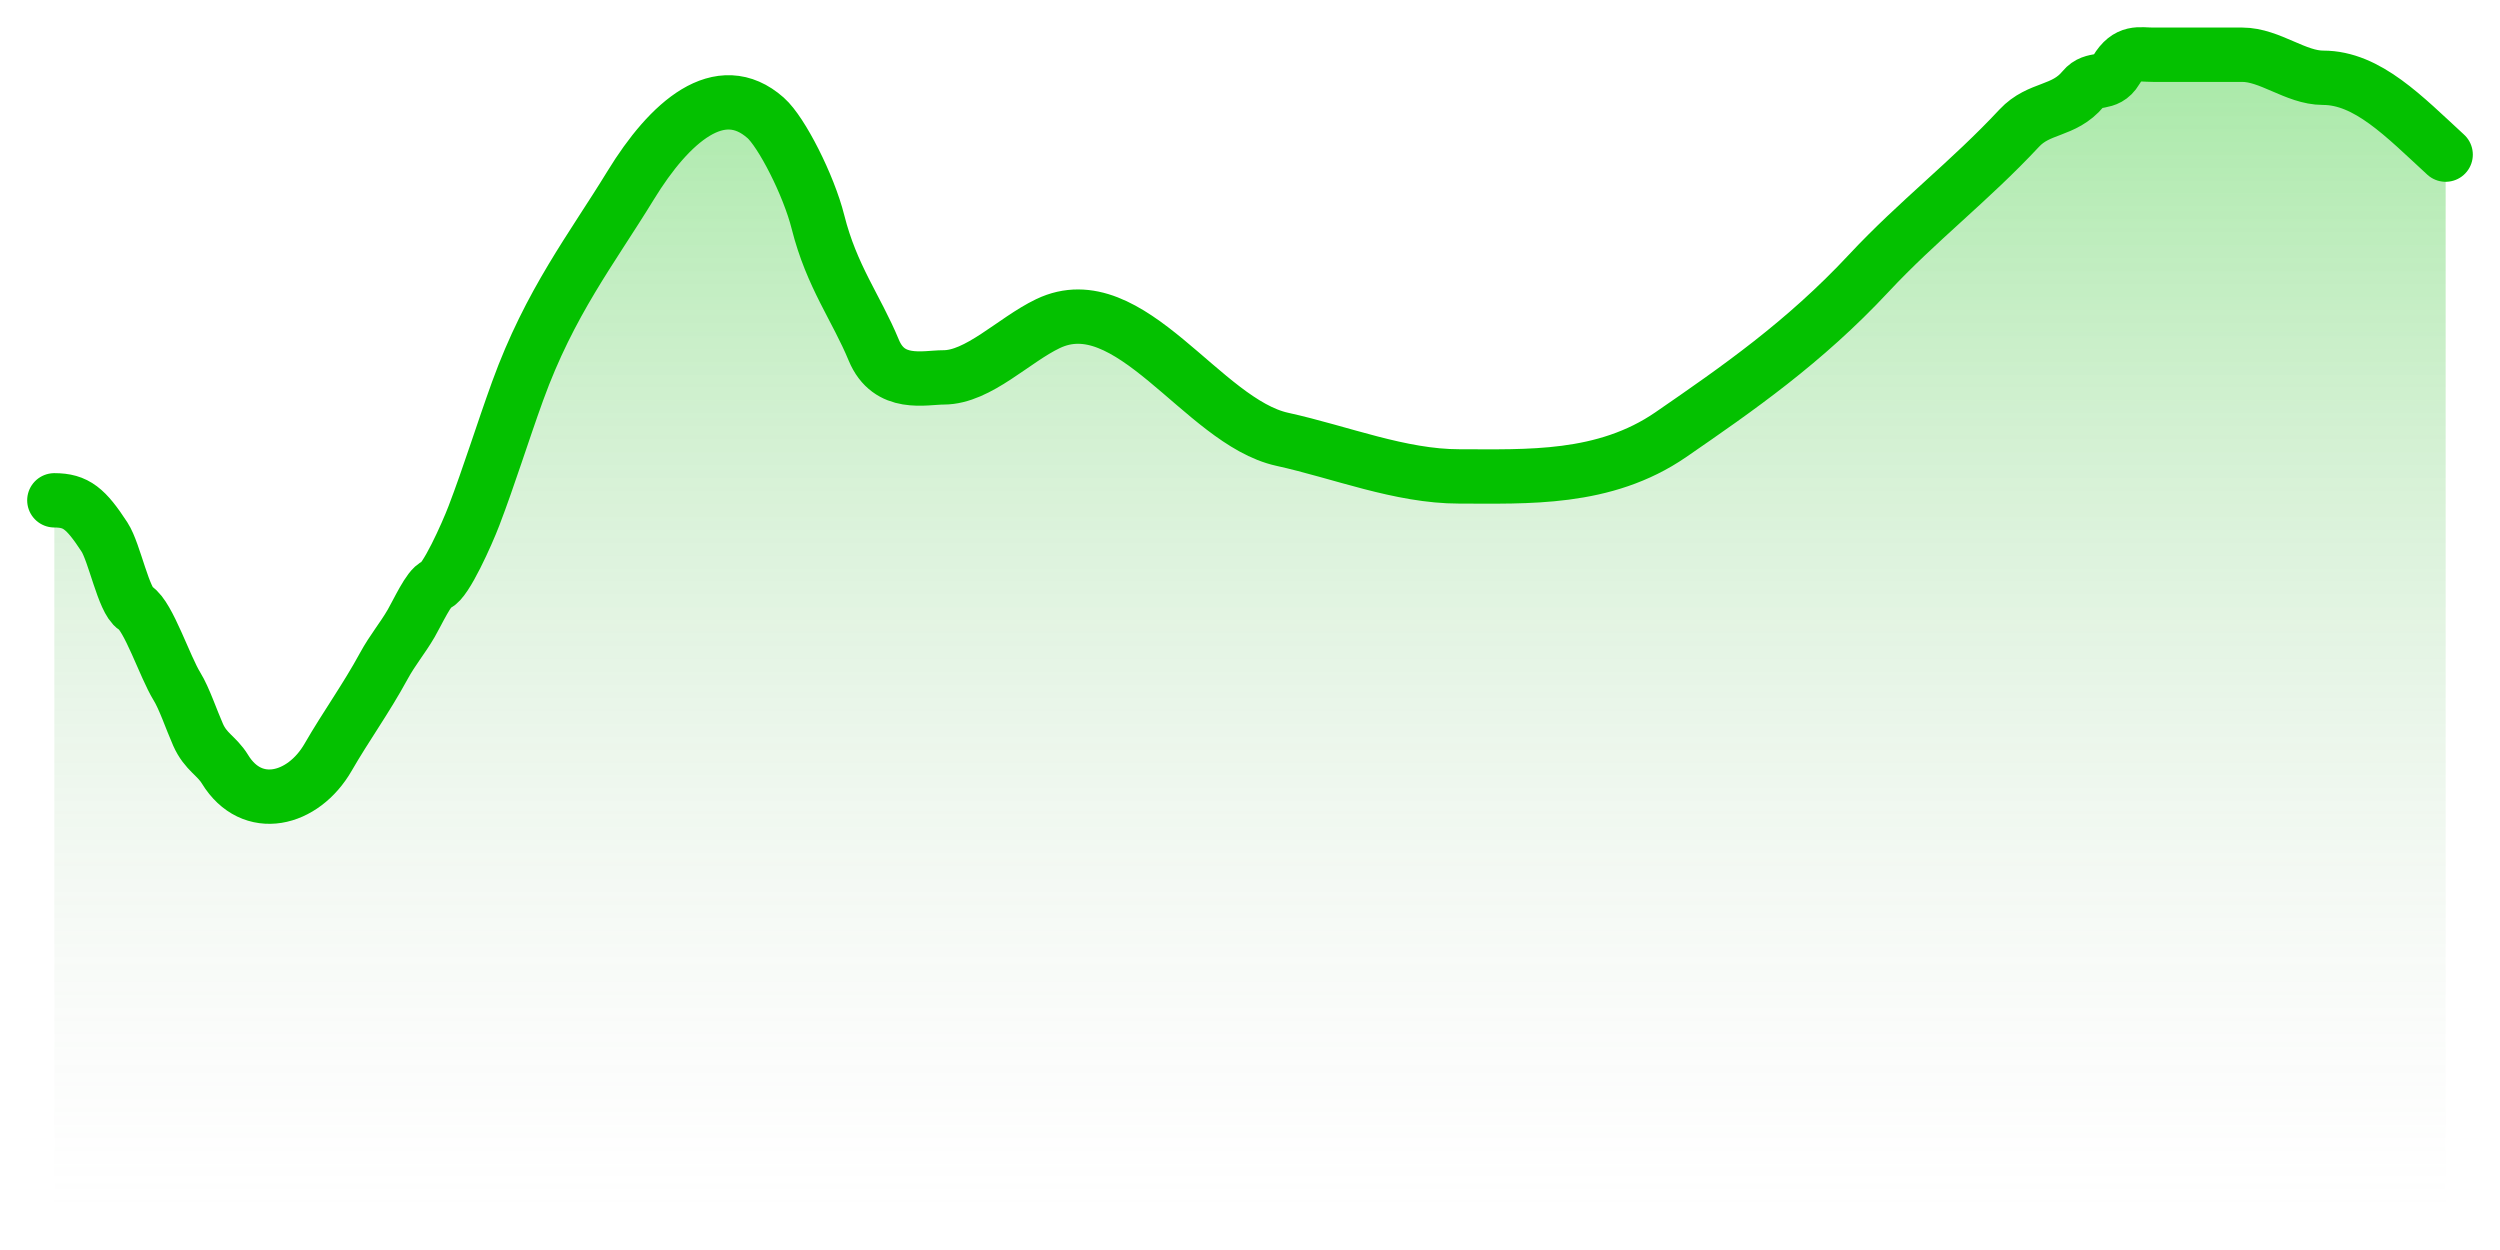 <svg width="46" height="23" viewBox="0 0 46 23" fill="none" xmlns="http://www.w3.org/2000/svg">
<path d="M1.923 9.882C1.581 9.358 1.401 9.206 1 9.206V22.243H45V2.845C44.235 2.142 43.562 1.431 42.744 1.431C42.241 1.431 41.766 1.007 41.256 1.007H39.612C39.365 1.007 39.153 0.929 38.937 1.29C38.76 1.586 38.523 1.403 38.331 1.635C37.972 2.068 37.522 1.963 37.154 2.358C36.242 3.336 35.285 4.063 34.385 5.028C33.196 6.302 31.976 7.148 30.744 7.997C29.518 8.841 28.09 8.766 26.849 8.766C25.765 8.766 24.672 8.321 23.593 8.083C22.125 7.76 20.789 5.233 19.282 5.955C18.65 6.258 18.002 6.944 17.362 6.944C17.014 6.944 16.359 7.123 16.077 6.442C15.755 5.664 15.303 5.087 15.051 4.086C14.88 3.405 14.38 2.427 14.088 2.169C13.249 1.426 12.322 2.237 11.604 3.41C10.889 4.578 10.117 5.561 9.524 7.196C9.246 7.964 9.004 8.748 8.721 9.489C8.589 9.834 8.196 10.709 8.026 10.761C7.895 10.801 7.681 11.272 7.567 11.468C7.4 11.755 7.226 11.954 7.063 12.253C6.731 12.863 6.369 13.358 6.037 13.934C5.578 14.731 4.635 14.964 4.14 14.154C3.986 13.902 3.786 13.839 3.644 13.518C3.522 13.243 3.391 12.848 3.256 12.63C3.033 12.268 2.731 11.335 2.487 11.185C2.275 11.055 2.107 10.164 1.923 9.882Z" fill="url(#paint0_linear)"/>
<path d="M1 9.206C1.401 9.206 1.581 9.358 1.923 9.882C2.107 10.164 2.275 11.055 2.487 11.185C2.731 11.335 3.033 12.268 3.256 12.63C3.391 12.848 3.522 13.243 3.644 13.518C3.786 13.839 3.986 13.902 4.14 14.154C4.635 14.964 5.578 14.731 6.037 13.934C6.369 13.358 6.731 12.863 7.063 12.253C7.226 11.954 7.4 11.755 7.567 11.468C7.681 11.272 7.895 10.801 8.026 10.761C8.196 10.709 8.589 9.834 8.721 9.489C9.004 8.748 9.246 7.964 9.524 7.196C10.117 5.561 10.889 4.578 11.604 3.41C12.322 2.237 13.249 1.426 14.088 2.169C14.38 2.427 14.88 3.405 15.051 4.086C15.303 5.087 15.755 5.664 16.077 6.442C16.359 7.123 17.014 6.944 17.362 6.944C18.002 6.944 18.65 6.258 19.282 5.955C20.789 5.233 22.125 7.76 23.593 8.083C24.672 8.321 25.765 8.766 26.849 8.766C28.09 8.766 29.518 8.841 30.744 7.997C31.976 7.148 33.196 6.302 34.385 5.028C35.285 4.063 36.242 3.336 37.154 2.358C37.522 1.963 37.972 2.068 38.331 1.635C38.523 1.403 38.76 1.586 38.937 1.29C39.153 0.929 39.365 1.007 39.612 1.007C40.16 1.007 40.709 1.007 41.256 1.007C41.766 1.007 42.241 1.431 42.744 1.431C43.562 1.431 44.235 2.142 45 2.845" stroke="#04C100" stroke-linecap="round" stroke-linejoin="round"/>
<defs>
<linearGradient id="paint0_linear" x1="23" y1="1" x2="23" y2="22.243" gradientUnits="userSpaceOnUse">
<stop stop-color="#04C100" stop-opacity="0.35"/>
<stop offset="1" stop-color="#C4C4C4" stop-opacity="0"/>
</linearGradient>
</defs>
</svg>
